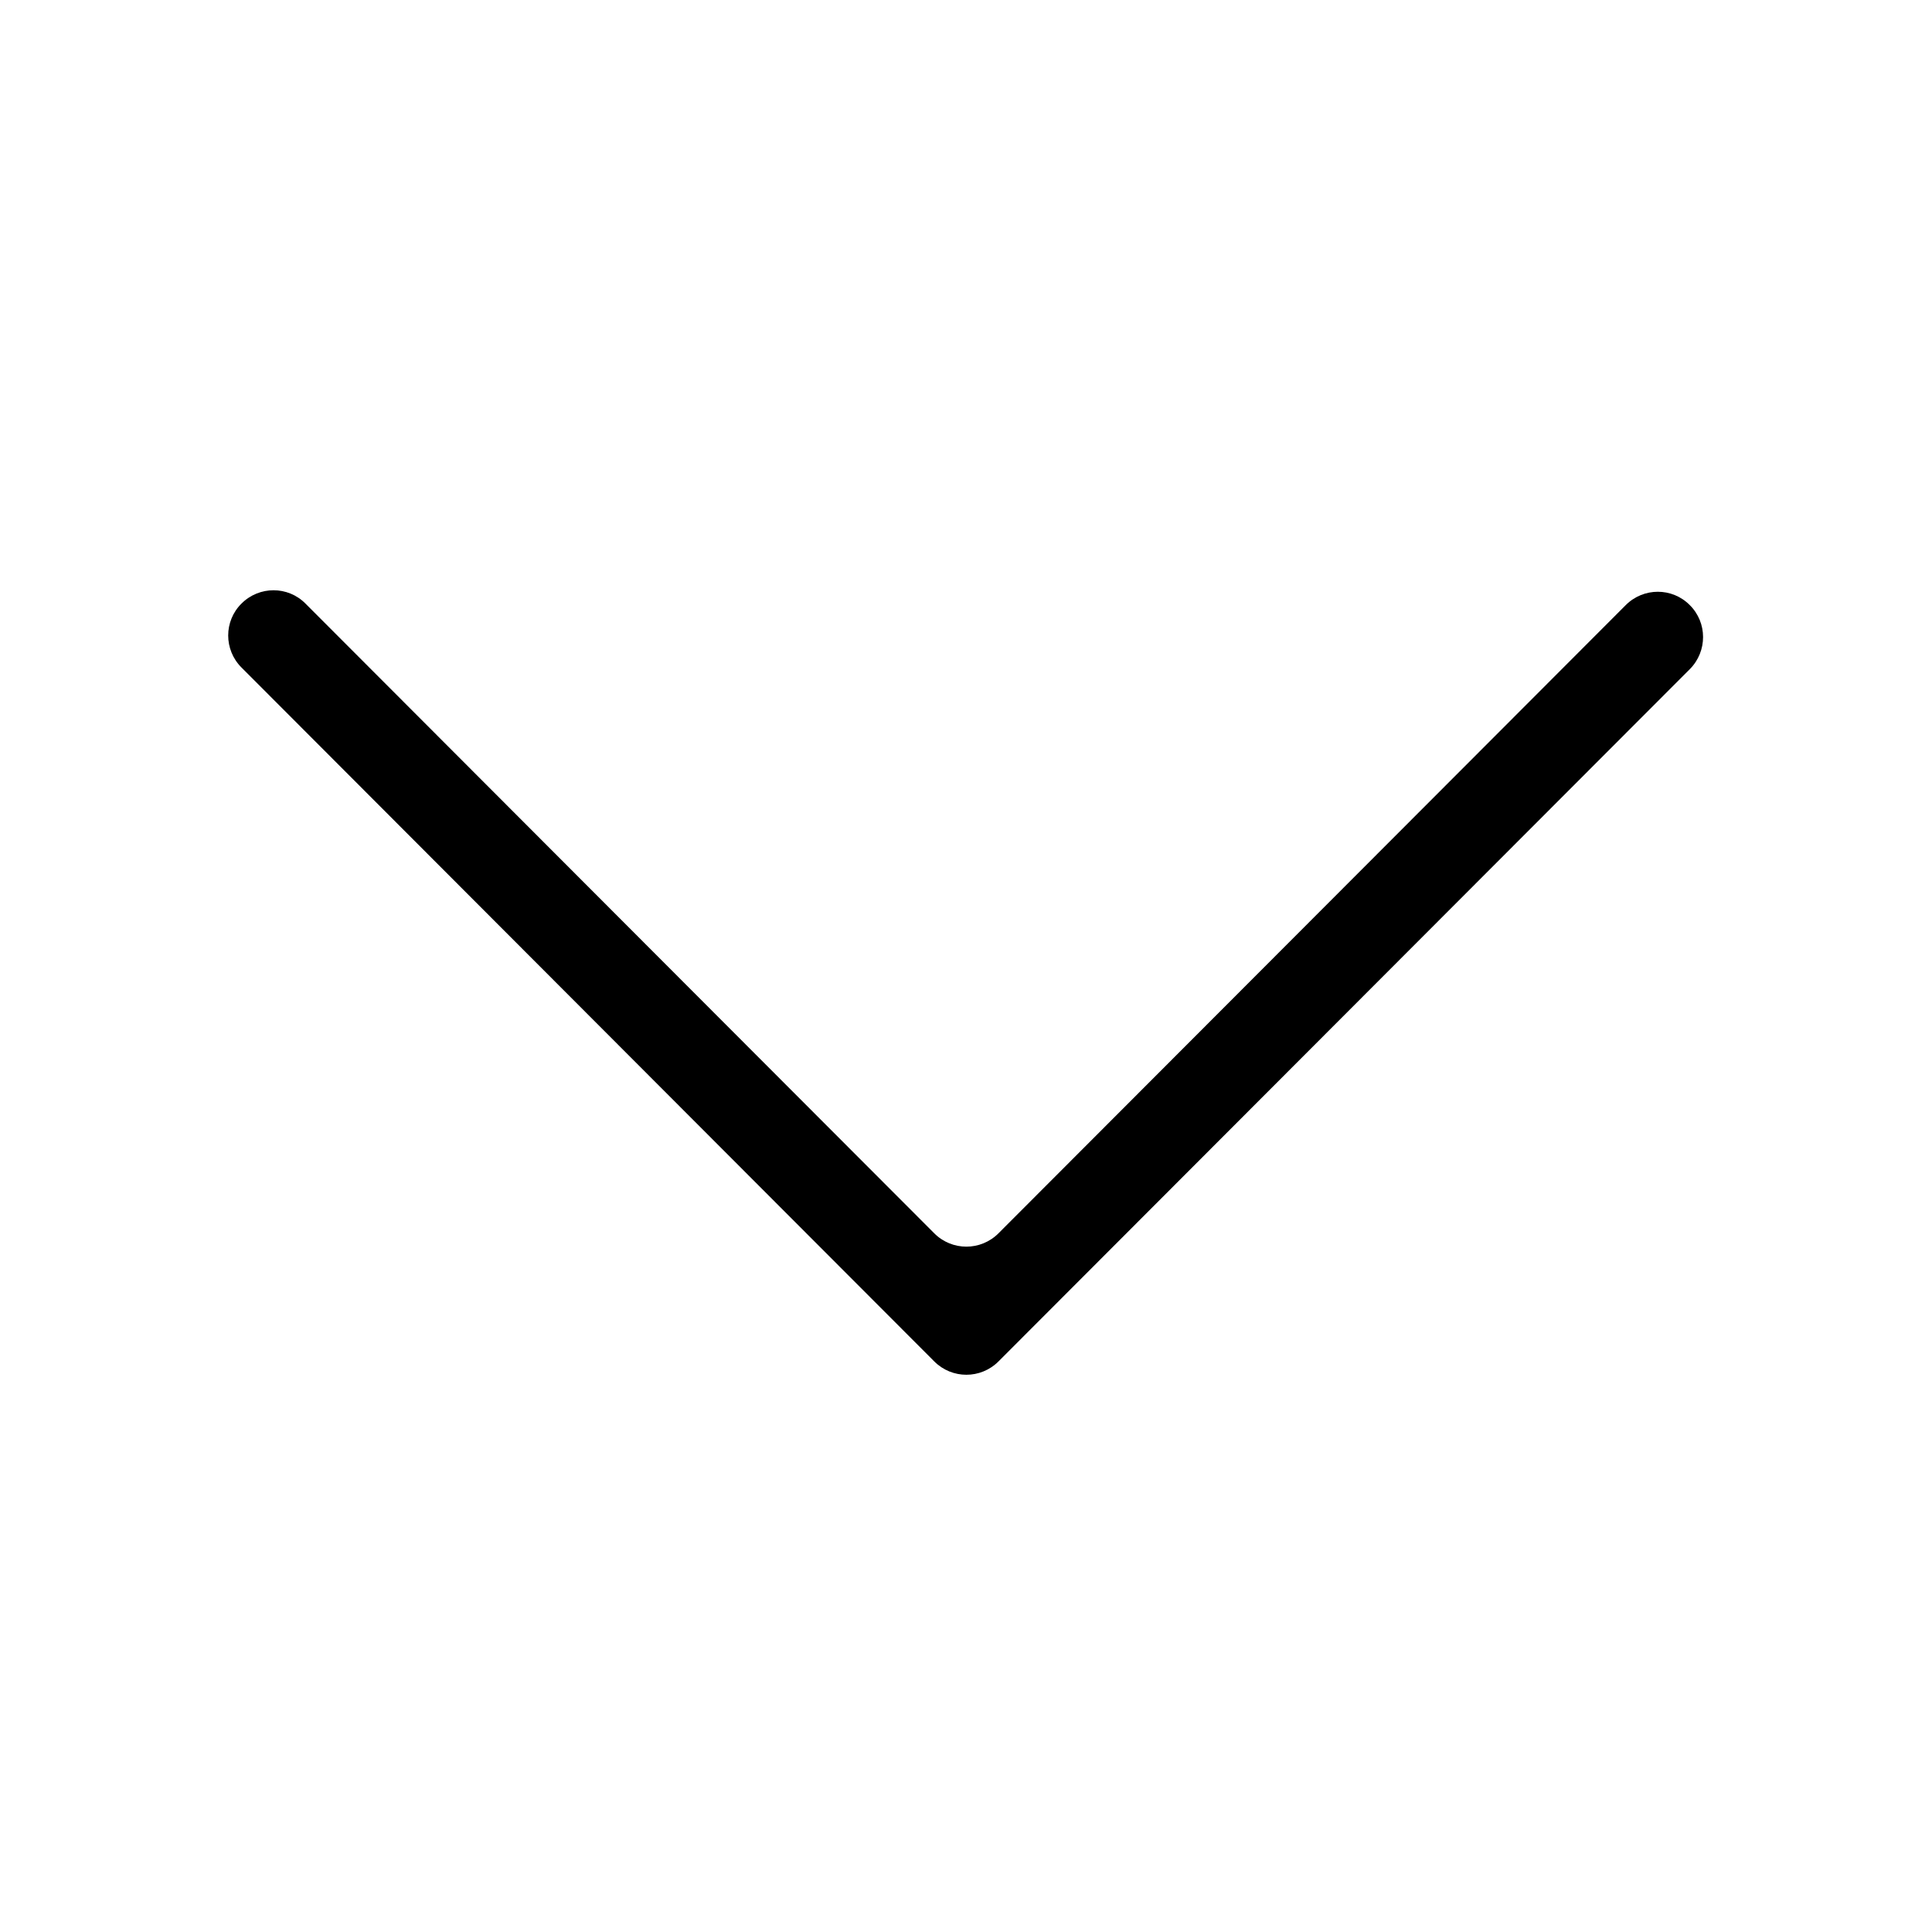<?xml version="1.0" standalone="no"?><!DOCTYPE svg PUBLIC "-//W3C//DTD SVG 1.1//EN" "http://www.w3.org/Graphics/SVG/1.1/DTD/svg11.dtd"><svg t="1534415097499" class="icon" style="" viewBox="0 0 1024 1024" version="1.1" xmlns="http://www.w3.org/2000/svg" p-id="16081" xmlns:xlink="http://www.w3.org/1999/xlink" width="64" height="64"><defs><style type="text/css"></style></defs><path d="M895.699 354.6l-366.5 367c-9.4 9.4-24.6 9.4-34.001 0l-367.2-367.799c-9.4-9.4-9.4-24.6 0-33.9 9.4-9.4 24.6-9.4 33.9 0l333.3 333.8c9.4 9.4 24.6 9.4 34.001 0l332.5-333.001c9.4-9.4 24.6-9.4 33.9 0 9.4 9.3 9.4 24.5 0.1 33.9z" p-id="16082"></path></svg>